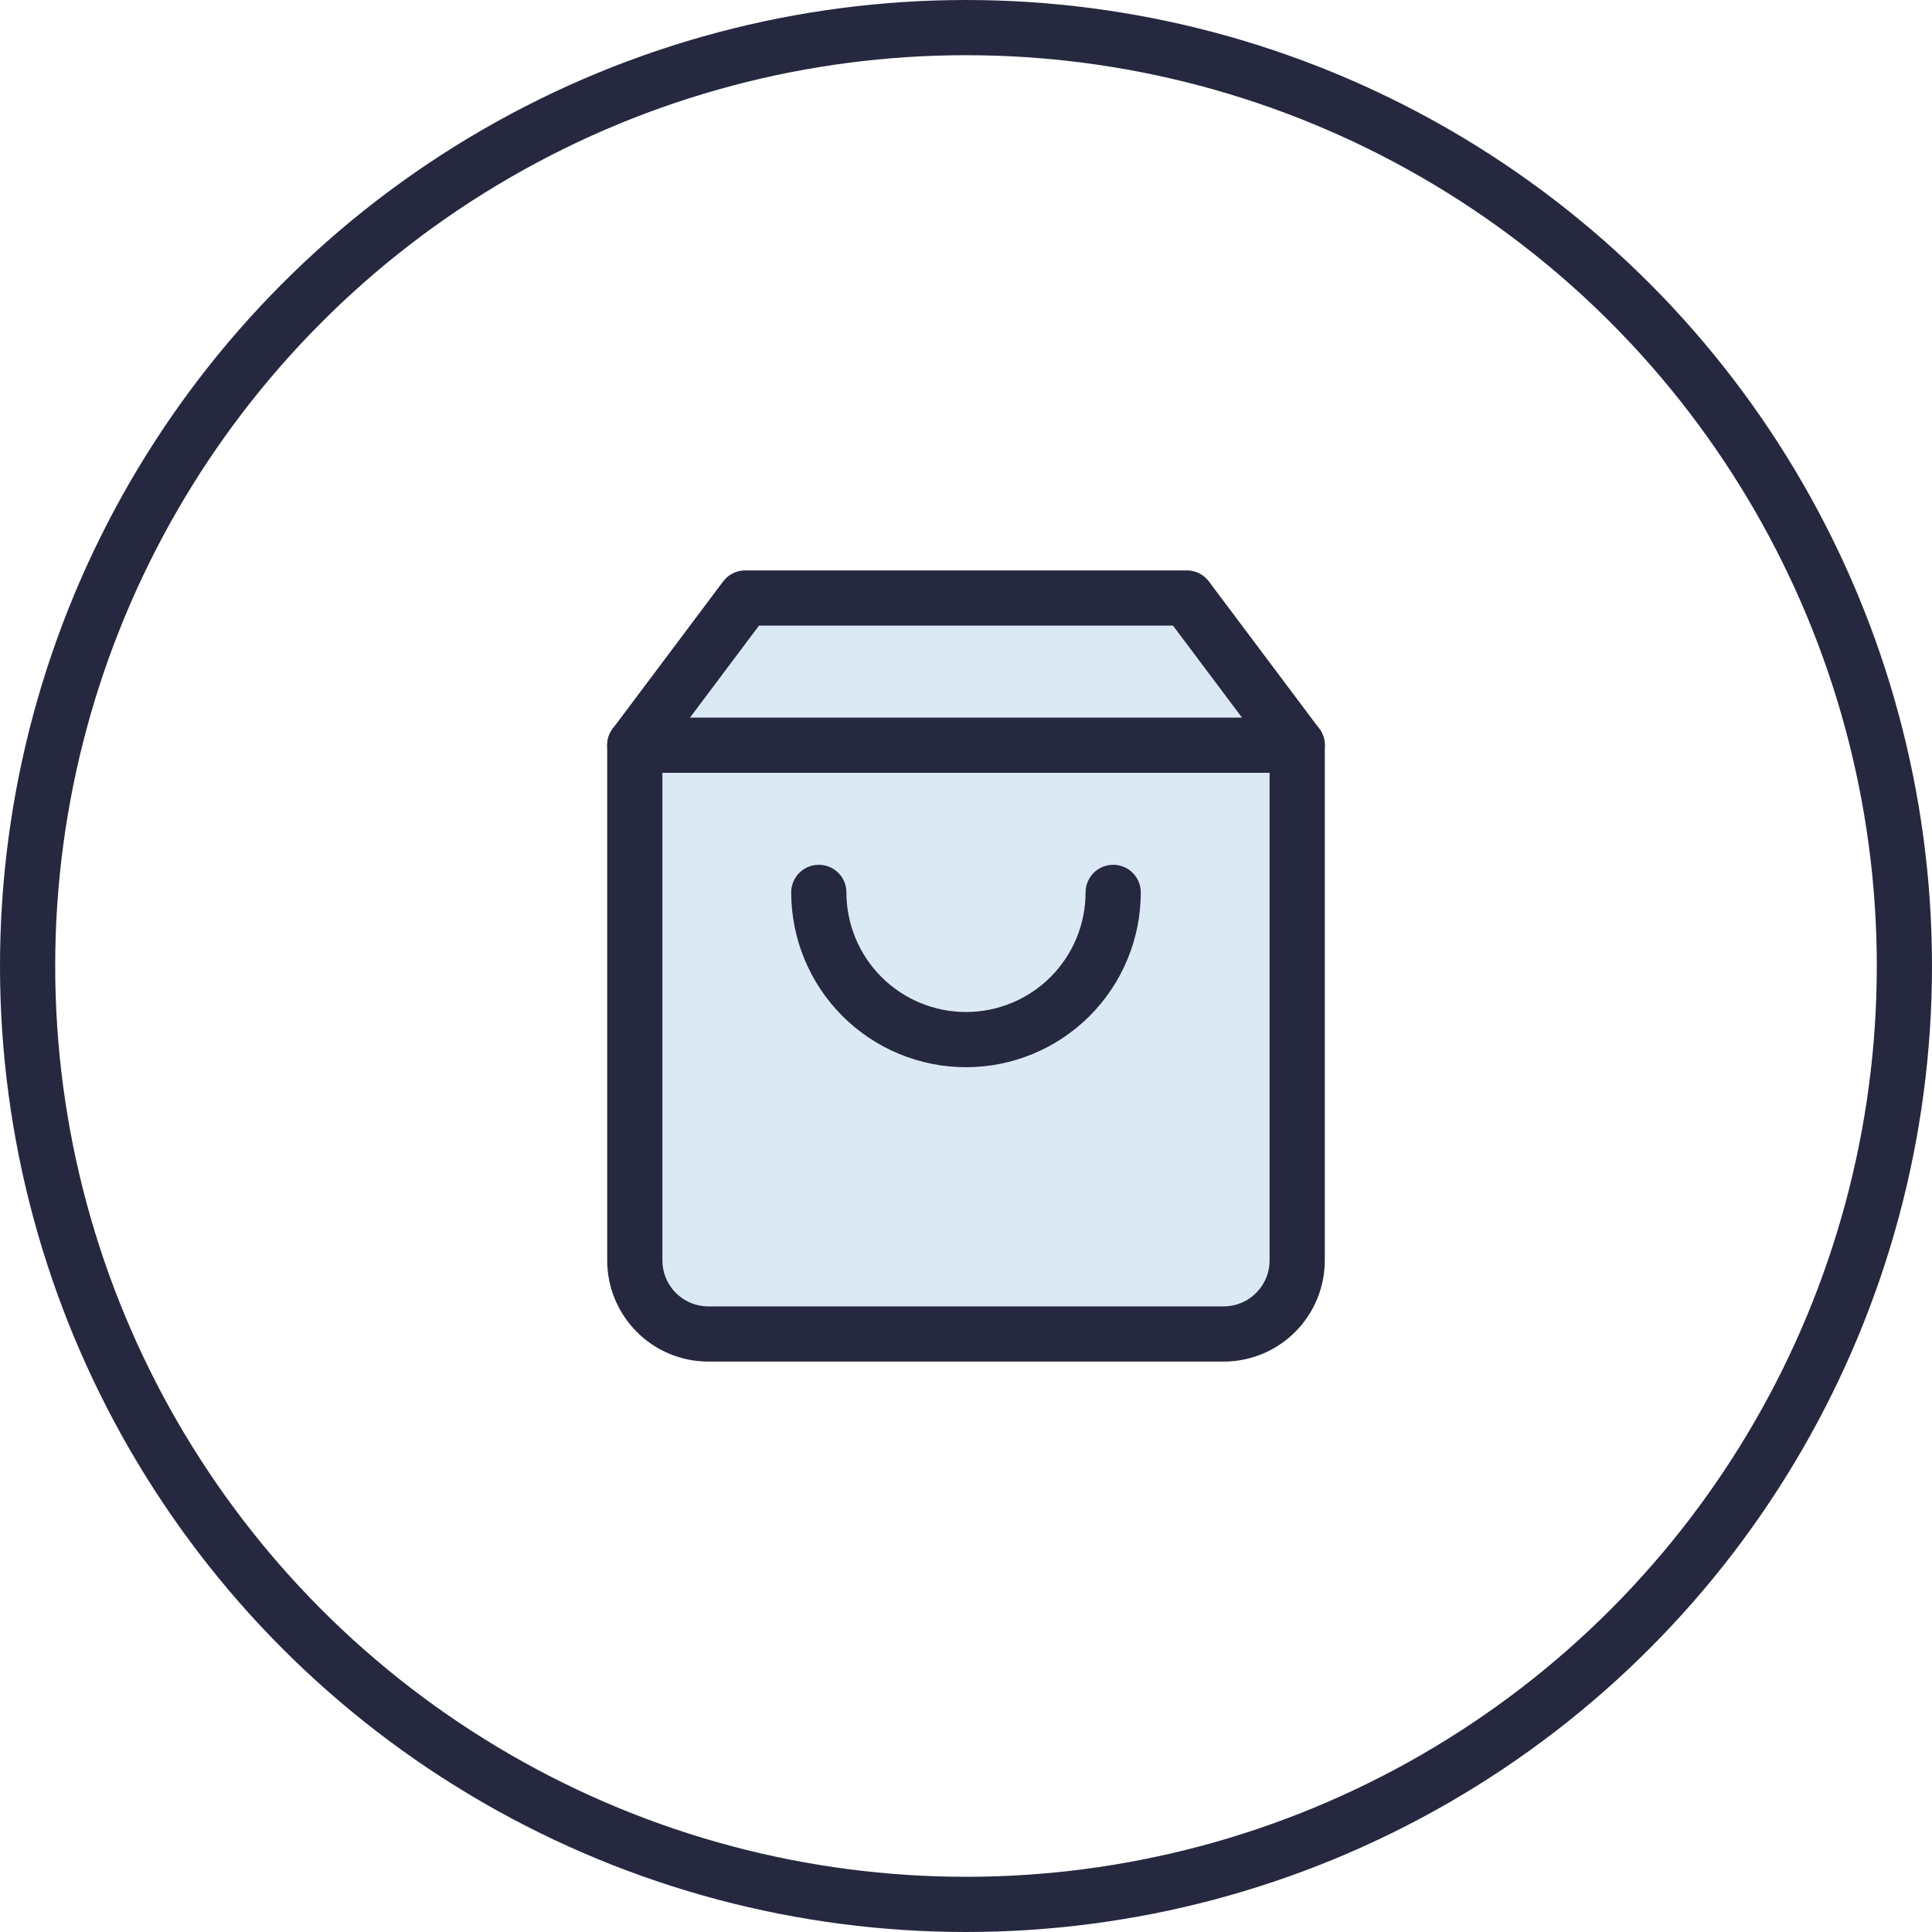 <svg width="70" height="70" viewBox="0 0 70 70" fill="none" xmlns="http://www.w3.org/2000/svg">
<circle cx="35" cy="35" r="34" stroke="#262840" stroke-width="2"/>
<path d="M27 21.667L23 27V45.667C23 46.374 23.281 47.052 23.781 47.552C24.281 48.053 24.959 48.333 25.667 48.333H44.333C45.041 48.333 45.719 48.053 46.219 47.552C46.719 47.052 47 46.374 47 45.667V27L43 21.667H27Z" fill="#DBE9F5" stroke="#262840" stroke-width="2" stroke-linecap="round" stroke-linejoin="round"/>
<path d="M23 27H47" stroke="#262840" stroke-width="2" stroke-linecap="round" stroke-linejoin="round"/>
<path d="M40.333 32.333C40.333 33.748 39.771 35.104 38.771 36.105C37.771 37.105 36.414 37.667 35 37.667C33.586 37.667 32.229 37.105 31.229 36.105C30.229 35.104 29.667 33.748 29.667 32.333" stroke="#262840" stroke-width="2" stroke-linecap="round" stroke-linejoin="round"/>
</svg>
